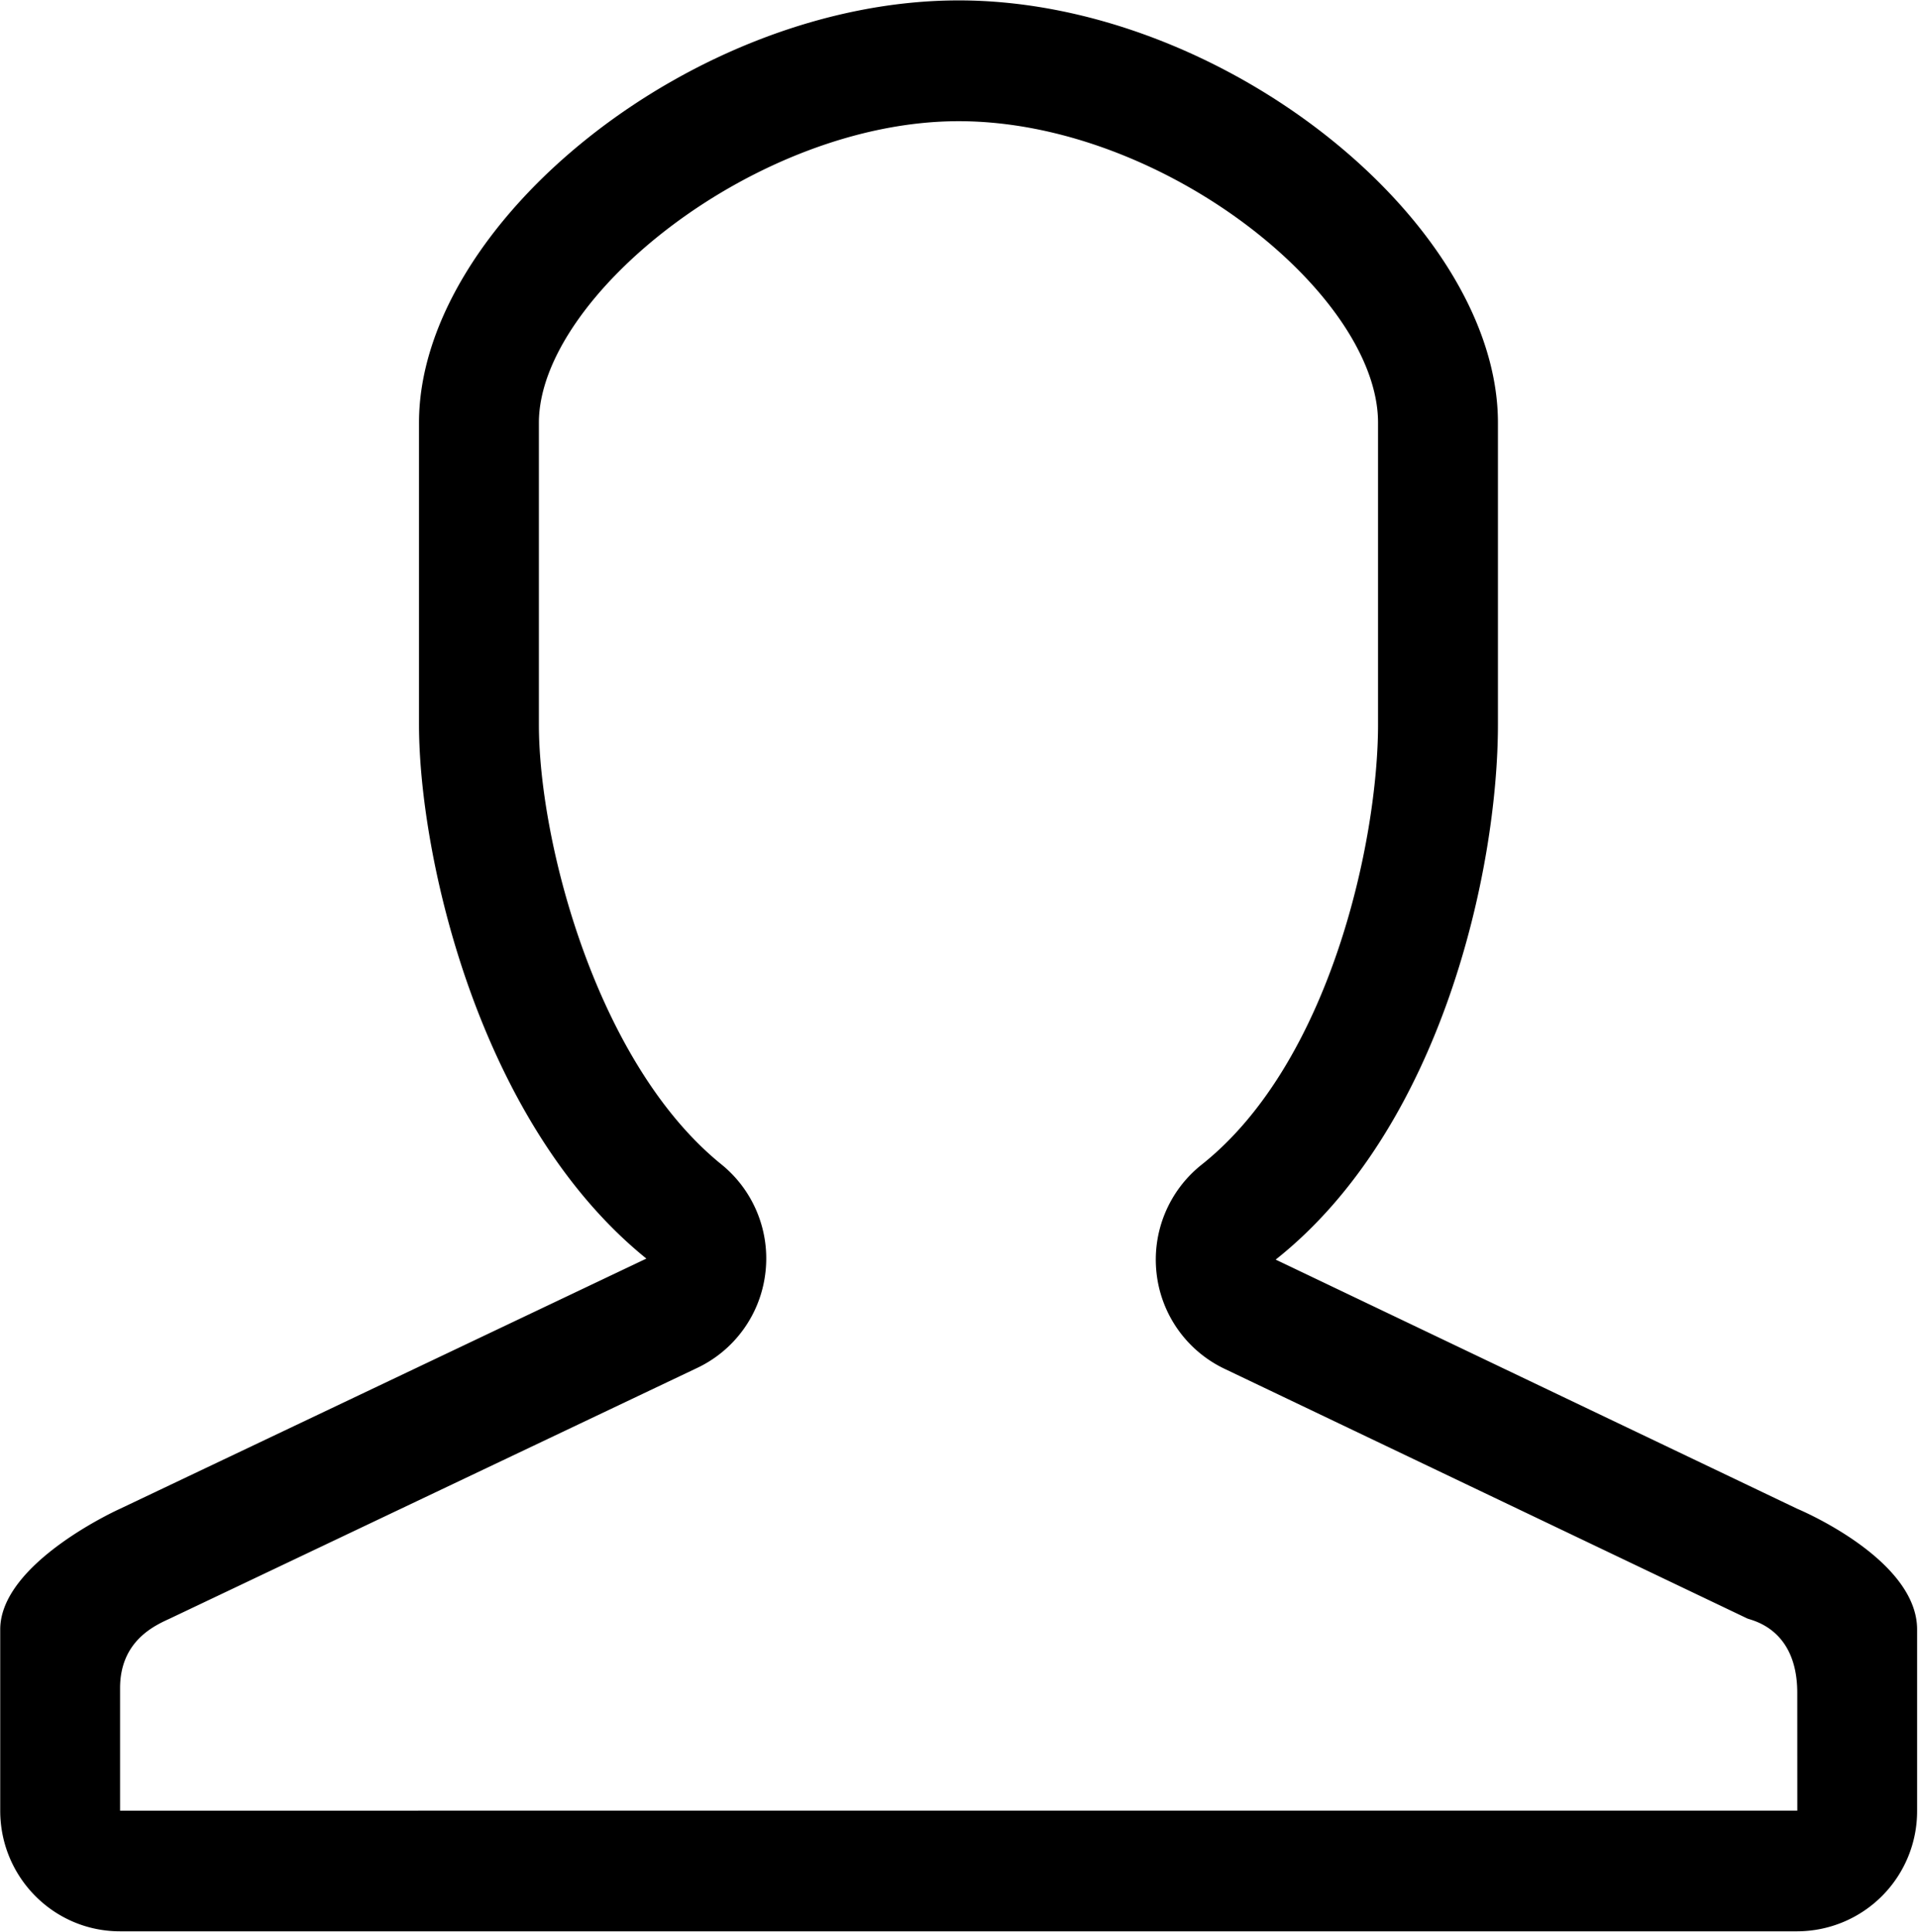 <svg xmlns="http://www.w3.org/2000/svg" preserveAspectRatio="xMidYMid" viewBox="0 0 43.13 43.44"><defs><style>.cls-1{fill:#000;fill-rule:evenodd}</style></defs><path d="M21.558 2.725c4.577 0 9.43 3.882 9.43 6.781v6.784c0 2.61-1.077 7.607-3.969 9.899a2.727 2.727 0 0 0-1.01 2.453 2.712 2.712 0 0 0 1.552 2.147l11.73 5.602c.091.043 1.124.218 1.124 1.67l.001 2.65-37.716.001v-2.755c0-1.079.805-1.418 1.126-1.567l11.836-5.625a2.714 2.714 0 0 0 1.548-2.135 2.721 2.721 0 0 0-.988-2.449c-2.8-2.264-4.104-7.241-4.104-9.891V9.506c0-2.836 4.903-6.781 9.44-6.781m0-2.716c-5.952 0-12.136 5.004-12.136 9.497v6.784c0 2.964 1.344 8.961 5.113 12.009L2.698 33.925S.005 35.133.005 36.638v4.074c0 1.5 1.206 2.713 2.693 2.713h37.718a2.702 2.702 0 0 0 2.694-2.713v-4.074c0-1.595-2.694-2.713-2.694-2.713l-11.73-5.603c3.734-2.96 4.998-8.774 4.998-12.032V9.506c0-4.493-6.176-9.497-12.126-9.497z" class="cls-1"/></svg>